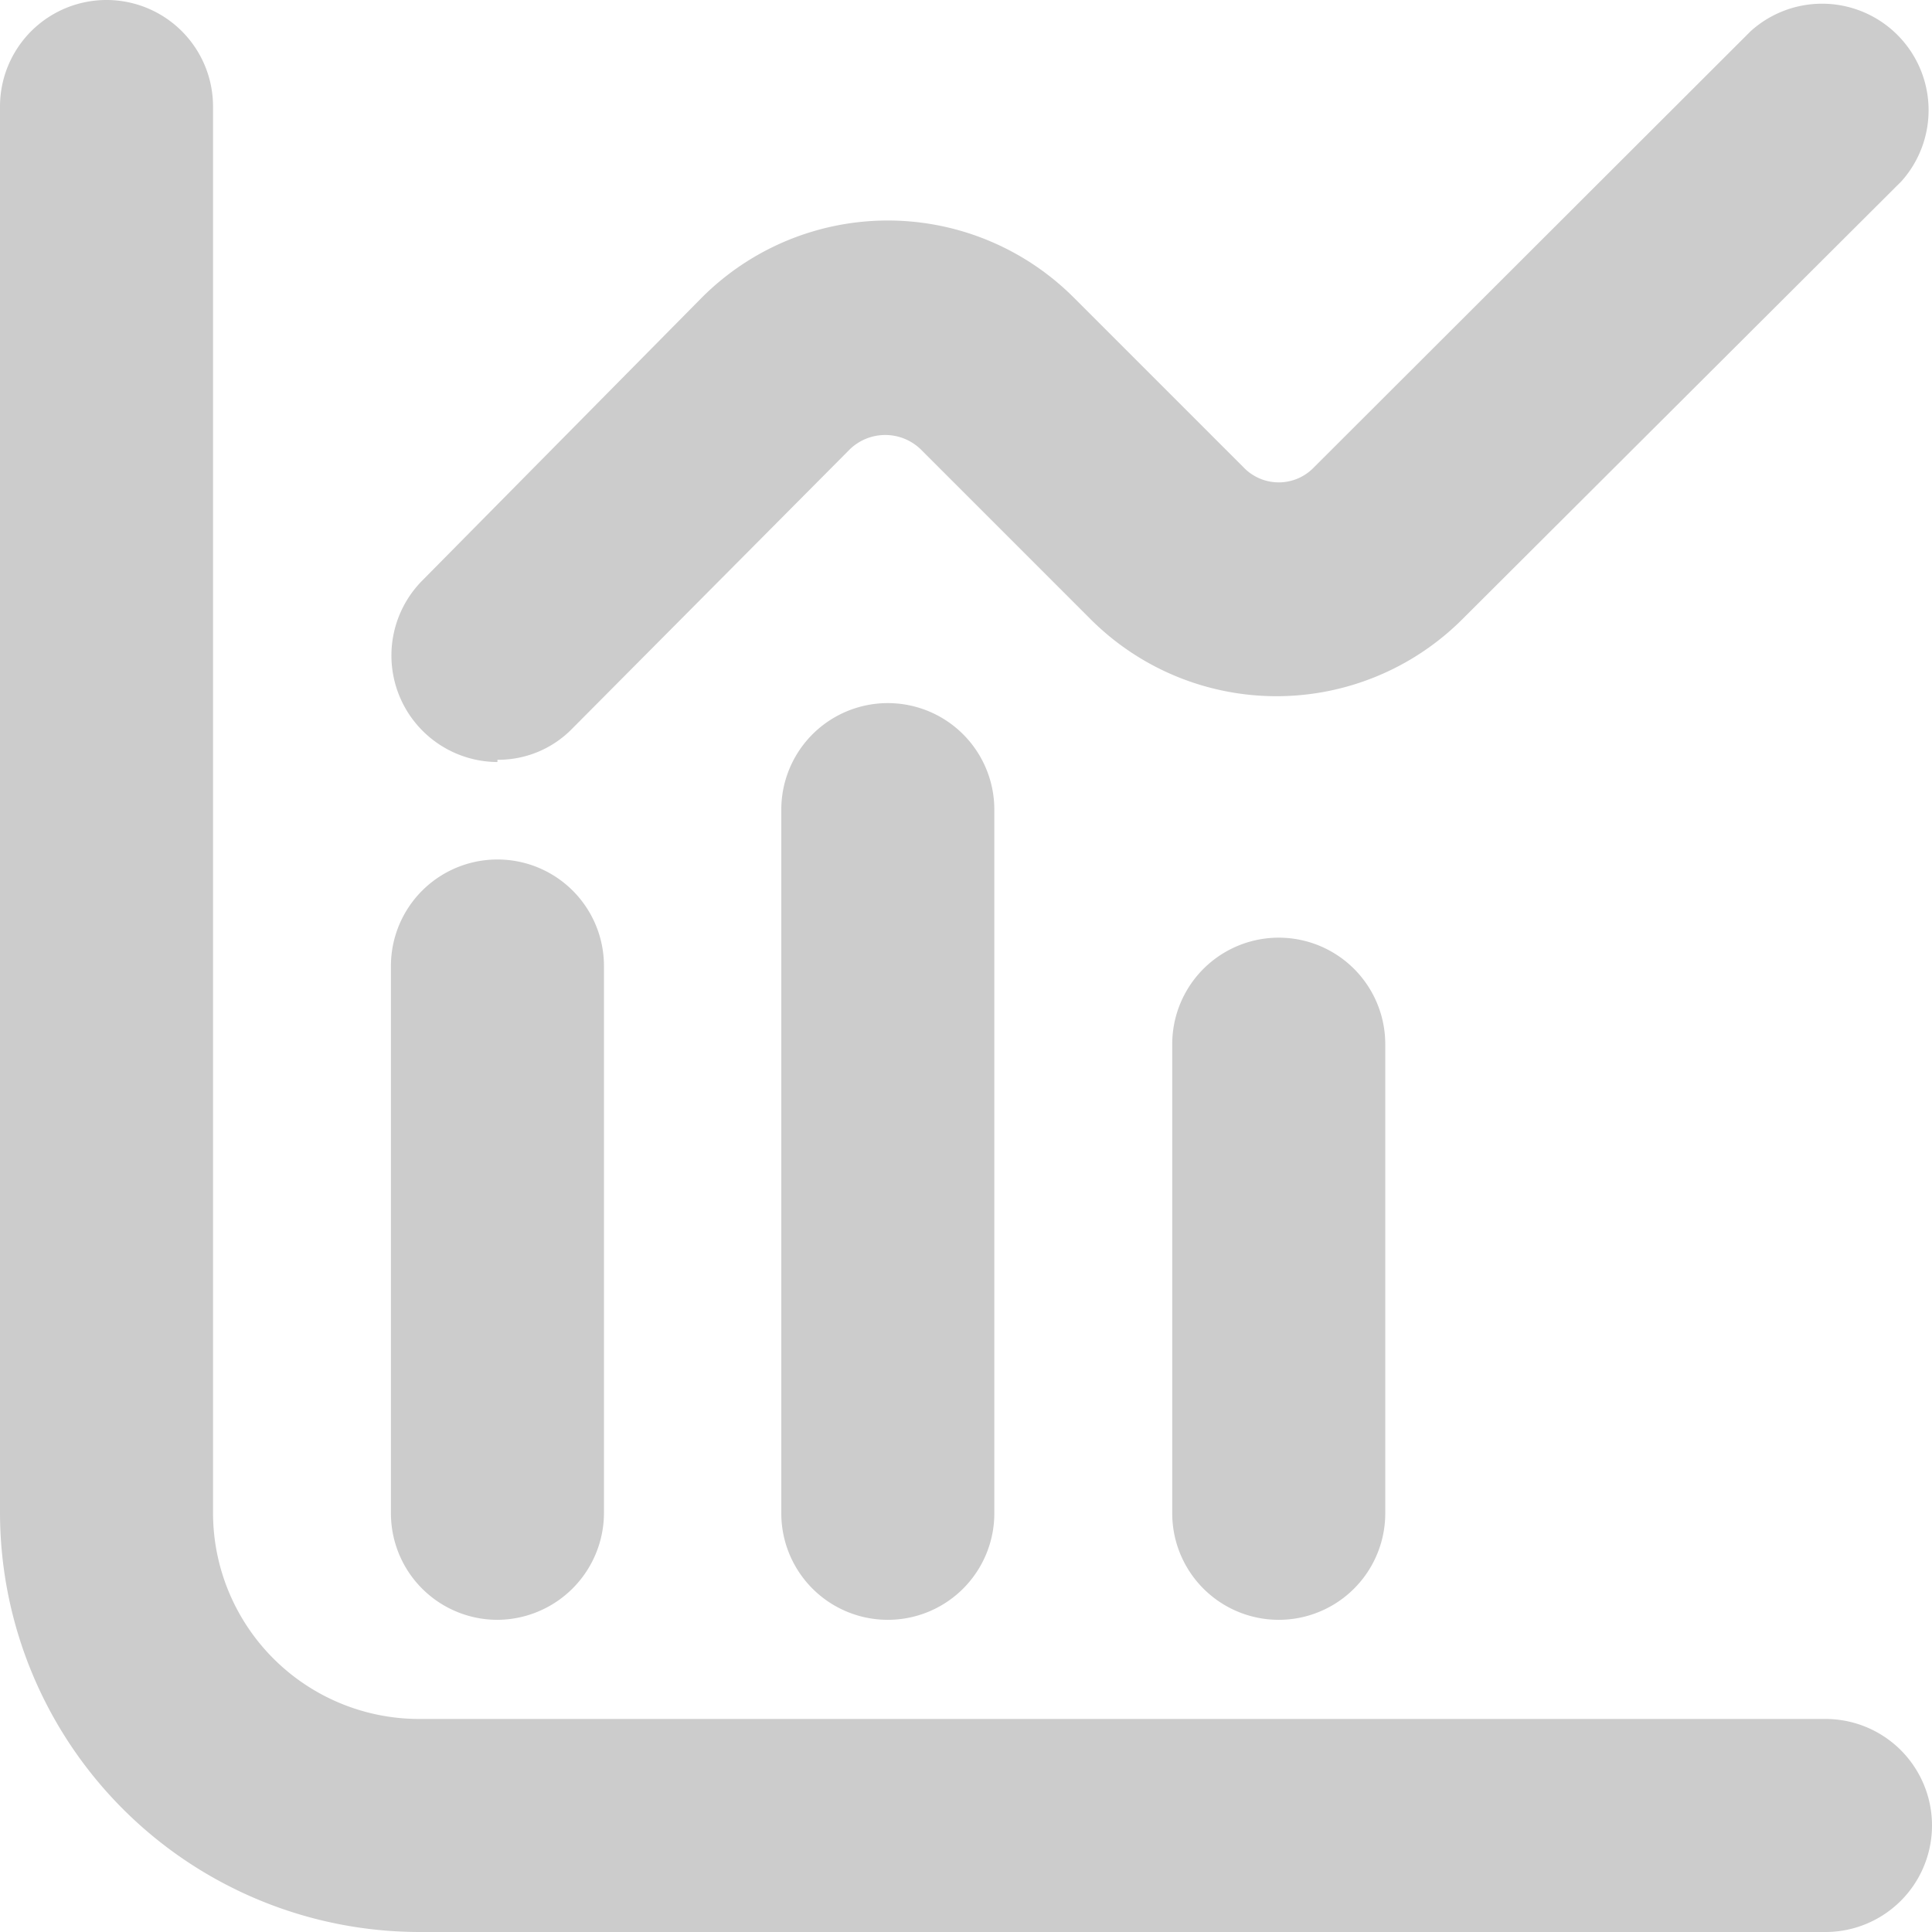 <svg xmlns="http://www.w3.org/2000/svg" viewBox="0 0 34.1 34.1"><defs><style>.cls-1{fill:#ccc;}</style></defs><g id="Capa_2" data-name="Capa 2"><g id="Capa_1-2" data-name="Capa 1"><path class="cls-1" d="M32.22,30.34H7.4a3.64,3.64,0,0,1-3.64-3.63V1.88A1.88,1.88,0,0,0,0,1.88V26.71A7.41,7.41,0,0,0,7.4,34.1H32.22a1.88,1.88,0,1,0,0-3.76Z"/><path class="cls-1" d="M8.78,28.59a1.89,1.89,0,0,0,1.88-1.88V17.05a1.88,1.88,0,1,0-3.76,0v9.66A1.88,1.88,0,0,0,8.78,28.59Z"/><path class="cls-1" d="M13.79,14.29V26.71a1.88,1.88,0,0,0,3.76,0V14.29a1.88,1.88,0,0,0-3.76,0Z"/><path class="cls-1" d="M20.69,18.43v8.28a1.88,1.88,0,0,0,3.76,0V18.43a1.88,1.88,0,0,0-3.76,0Z"/><path class="cls-1" d="M8.78,13.41h0a1.82,1.82,0,0,0,1.32-.55L15,7.93a.9.9,0,0,1,1.25,0l3,3a4.64,4.64,0,0,0,6.56,0L33.56,3.2A1.88,1.88,0,0,0,30.9.55l-7.71,7.7a.86.86,0,0,1-1.24,0l-3-3a4.64,4.64,0,0,0-6.56,0l-4.94,5a1.88,1.88,0,0,0,1.33,3.2Z"/></g></g></svg>